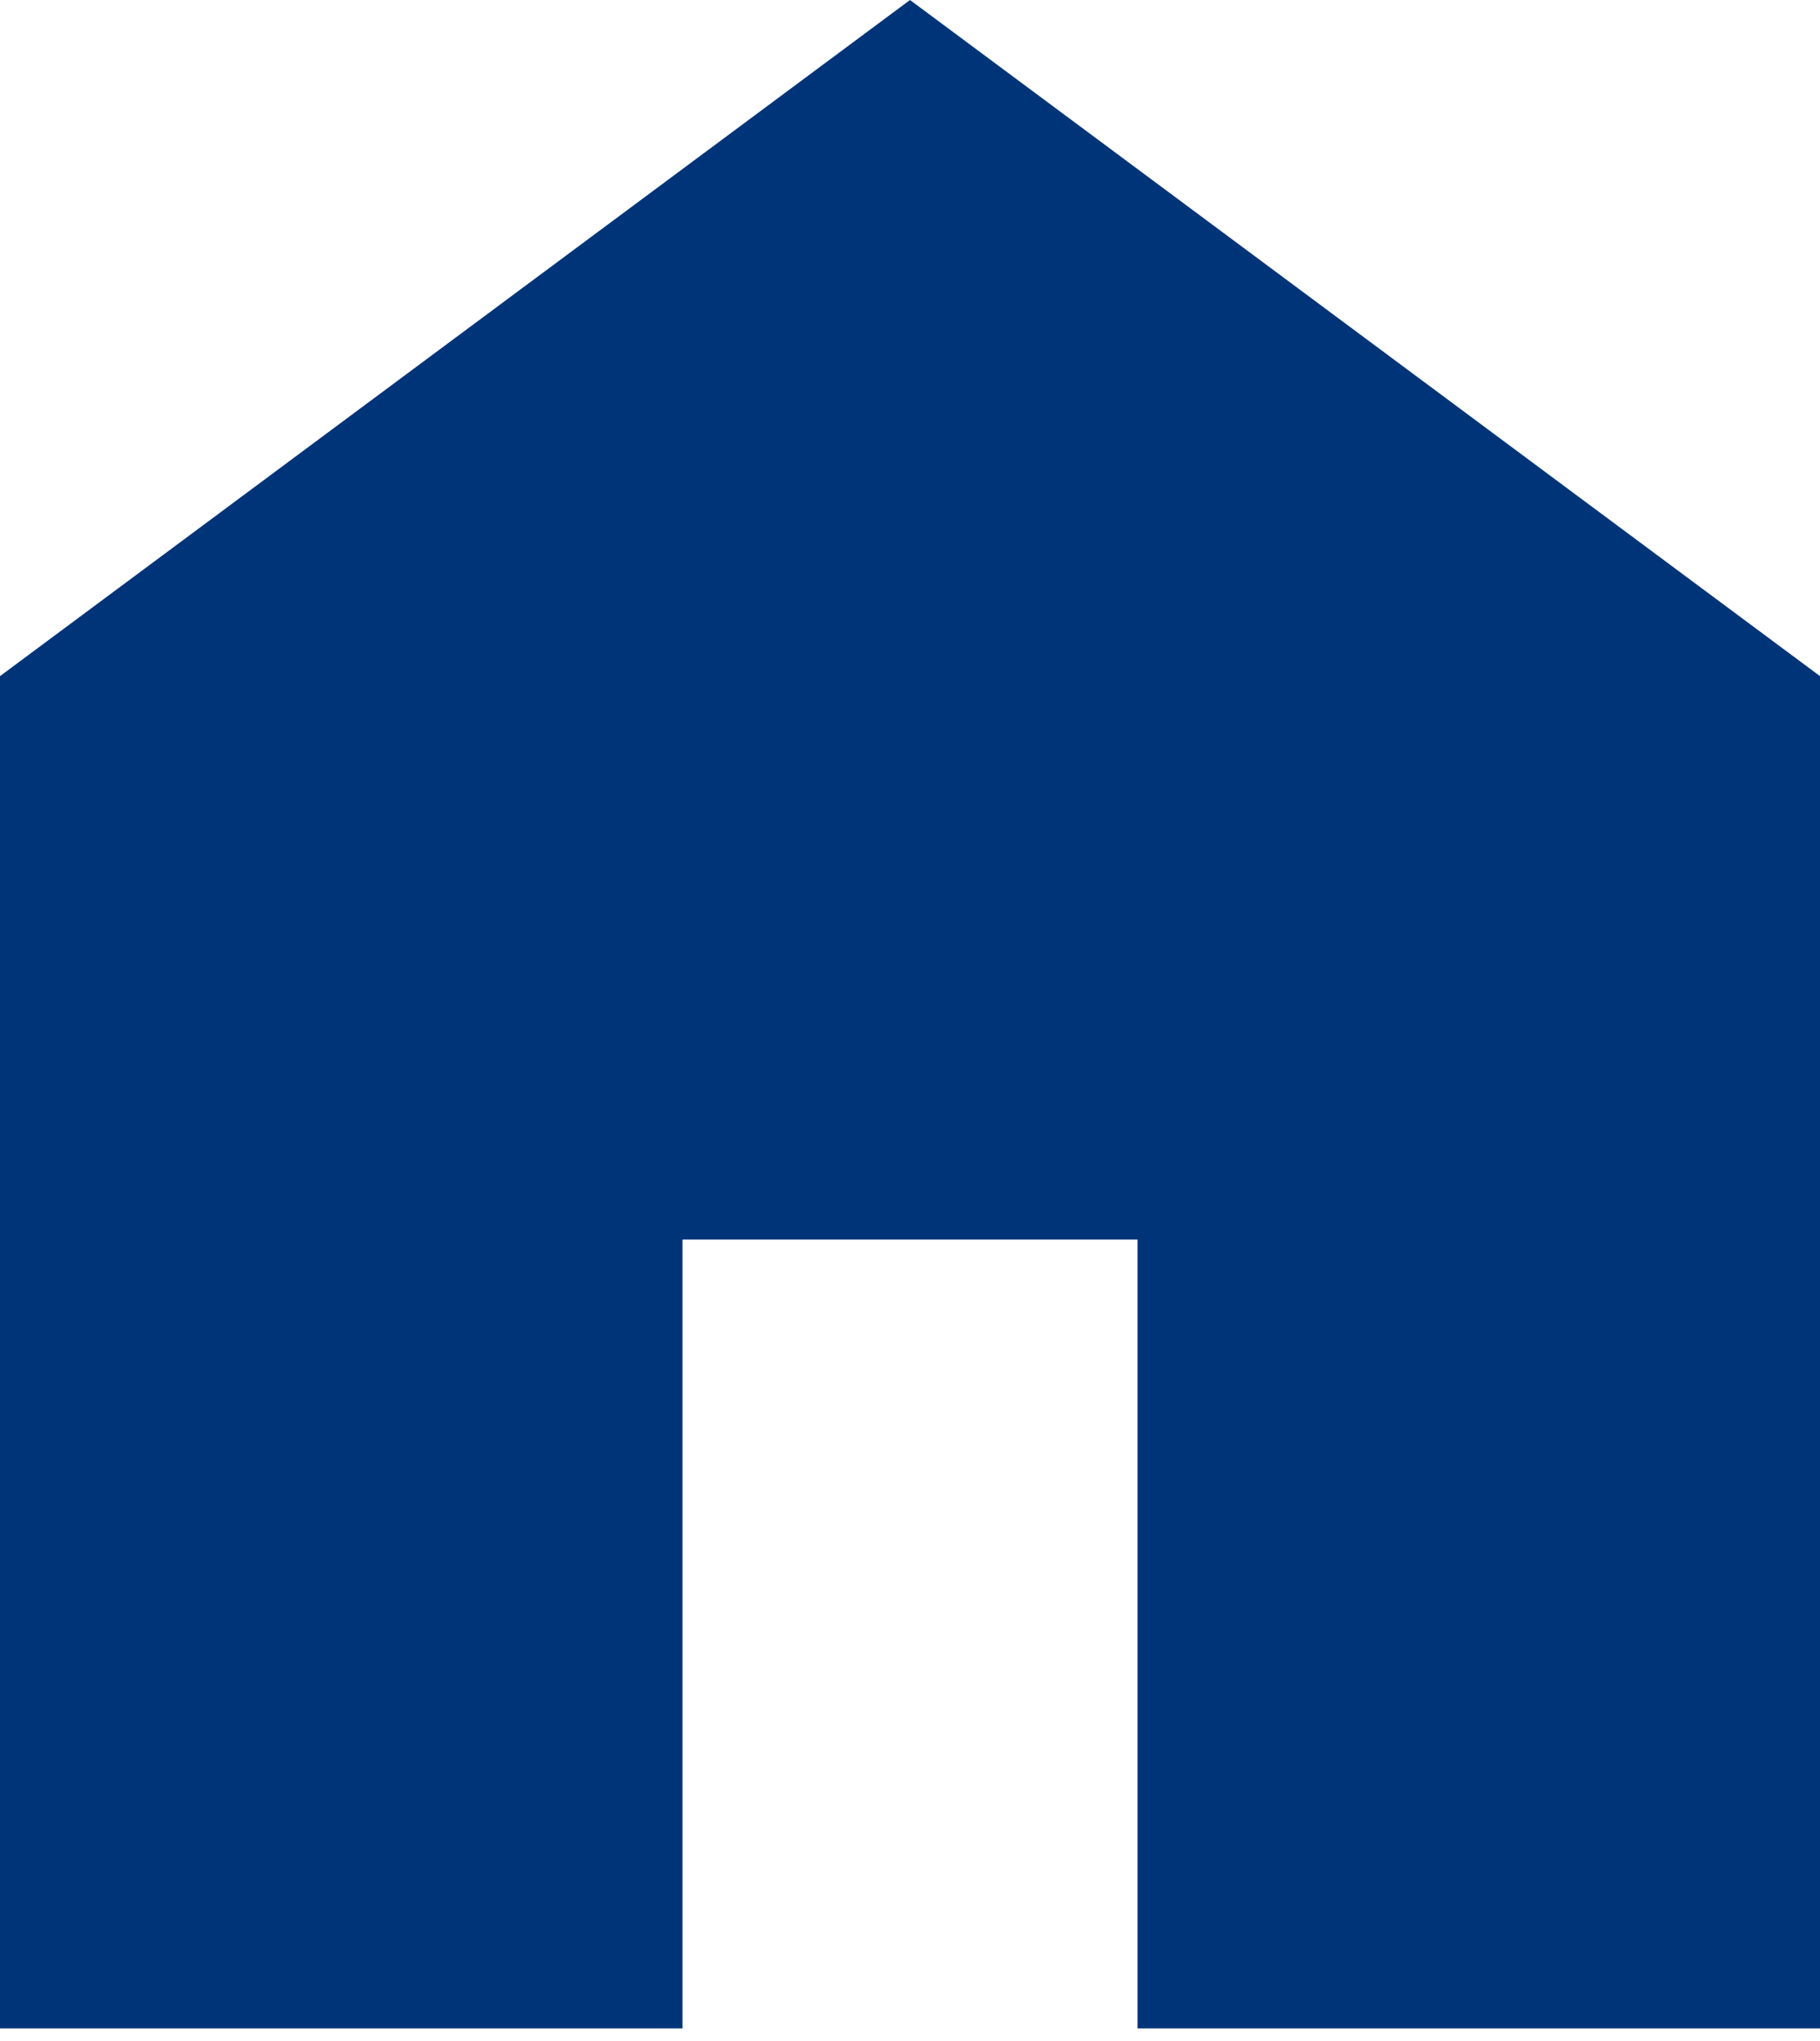 <svg width="33" height="37" viewBox="0 0 33 37" fill="none" xmlns="http://www.w3.org/2000/svg">
<path d="M0 36.771V12.257L16.5 0L33 12.257V36.771H20.625V22.471H12.375V36.771H0Z" fill="#003478"/>
</svg>
